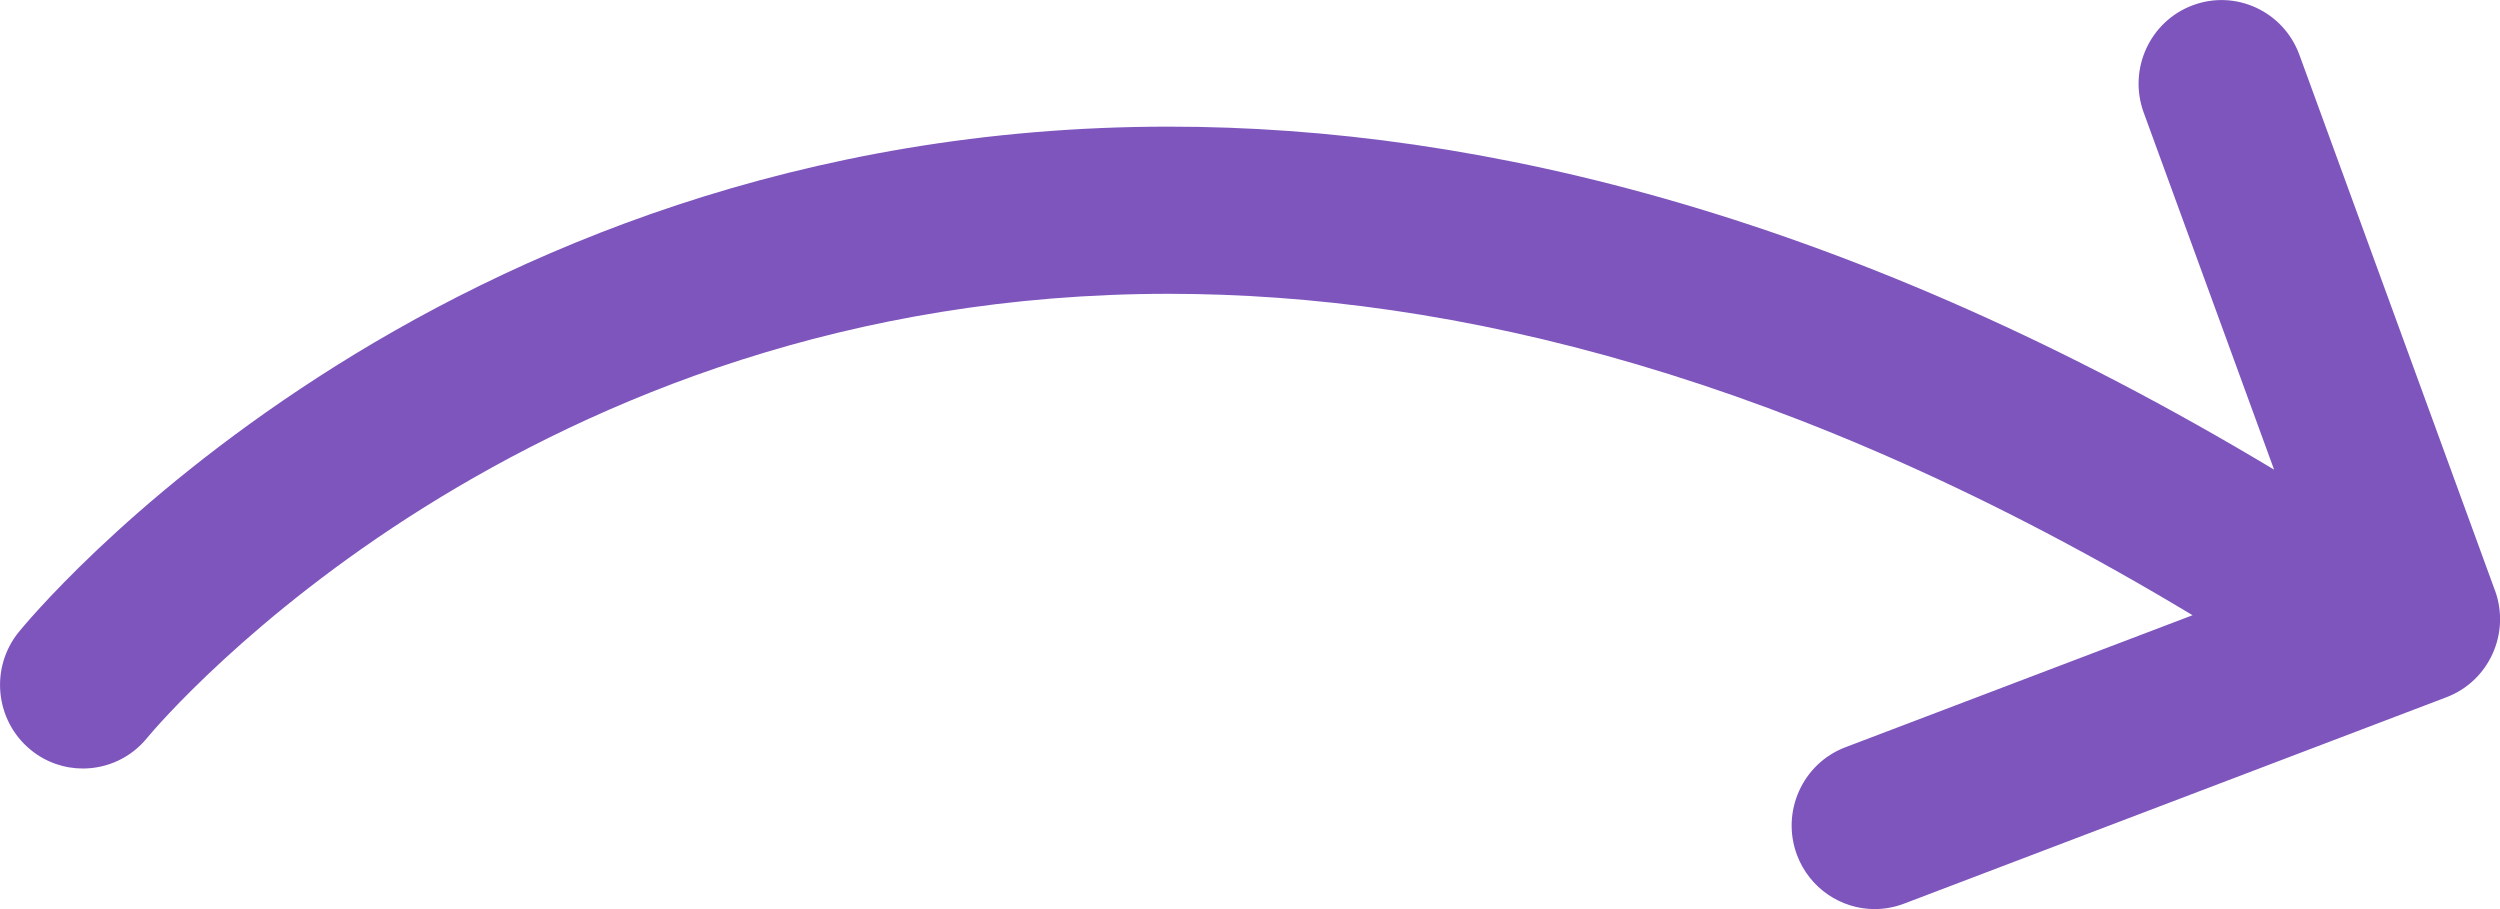<svg height="16" viewBox="0 0 44 16" width="44" xmlns="http://www.w3.org/2000/svg"><path d="m43.91 10.389-3.441-9.425c-.279-.762-1.118-1.153-1.874-.872-.757.281-1.144 1.126-.866 1.889l2.295 6.285c-7.377-4.43-13.917-6.039-19.454-6.037-6.506-.001-11.566 2.207-14.972 4.41-3.412 2.205-5.199 4.402-5.269 4.486-.509.629-.416 1.556.208 2.07.271.223.598.331.922.331.423 0 .843-.185 1.132-.541.14-.17 1.823-2.145 4.873-4.055 3.054-1.91 7.448-3.758 13.107-3.759 4.987.002 10.997 1.431 18.018 5.657l-6.111 2.324c-.754.287-1.135 1.136-.851 1.896.222.589.777.952 1.367.952.171 0 .345-.031.515-.095l9.547-3.633c.751-.285 1.132-1.126.855-1.883z" fill="#7e55bd"/></svg>